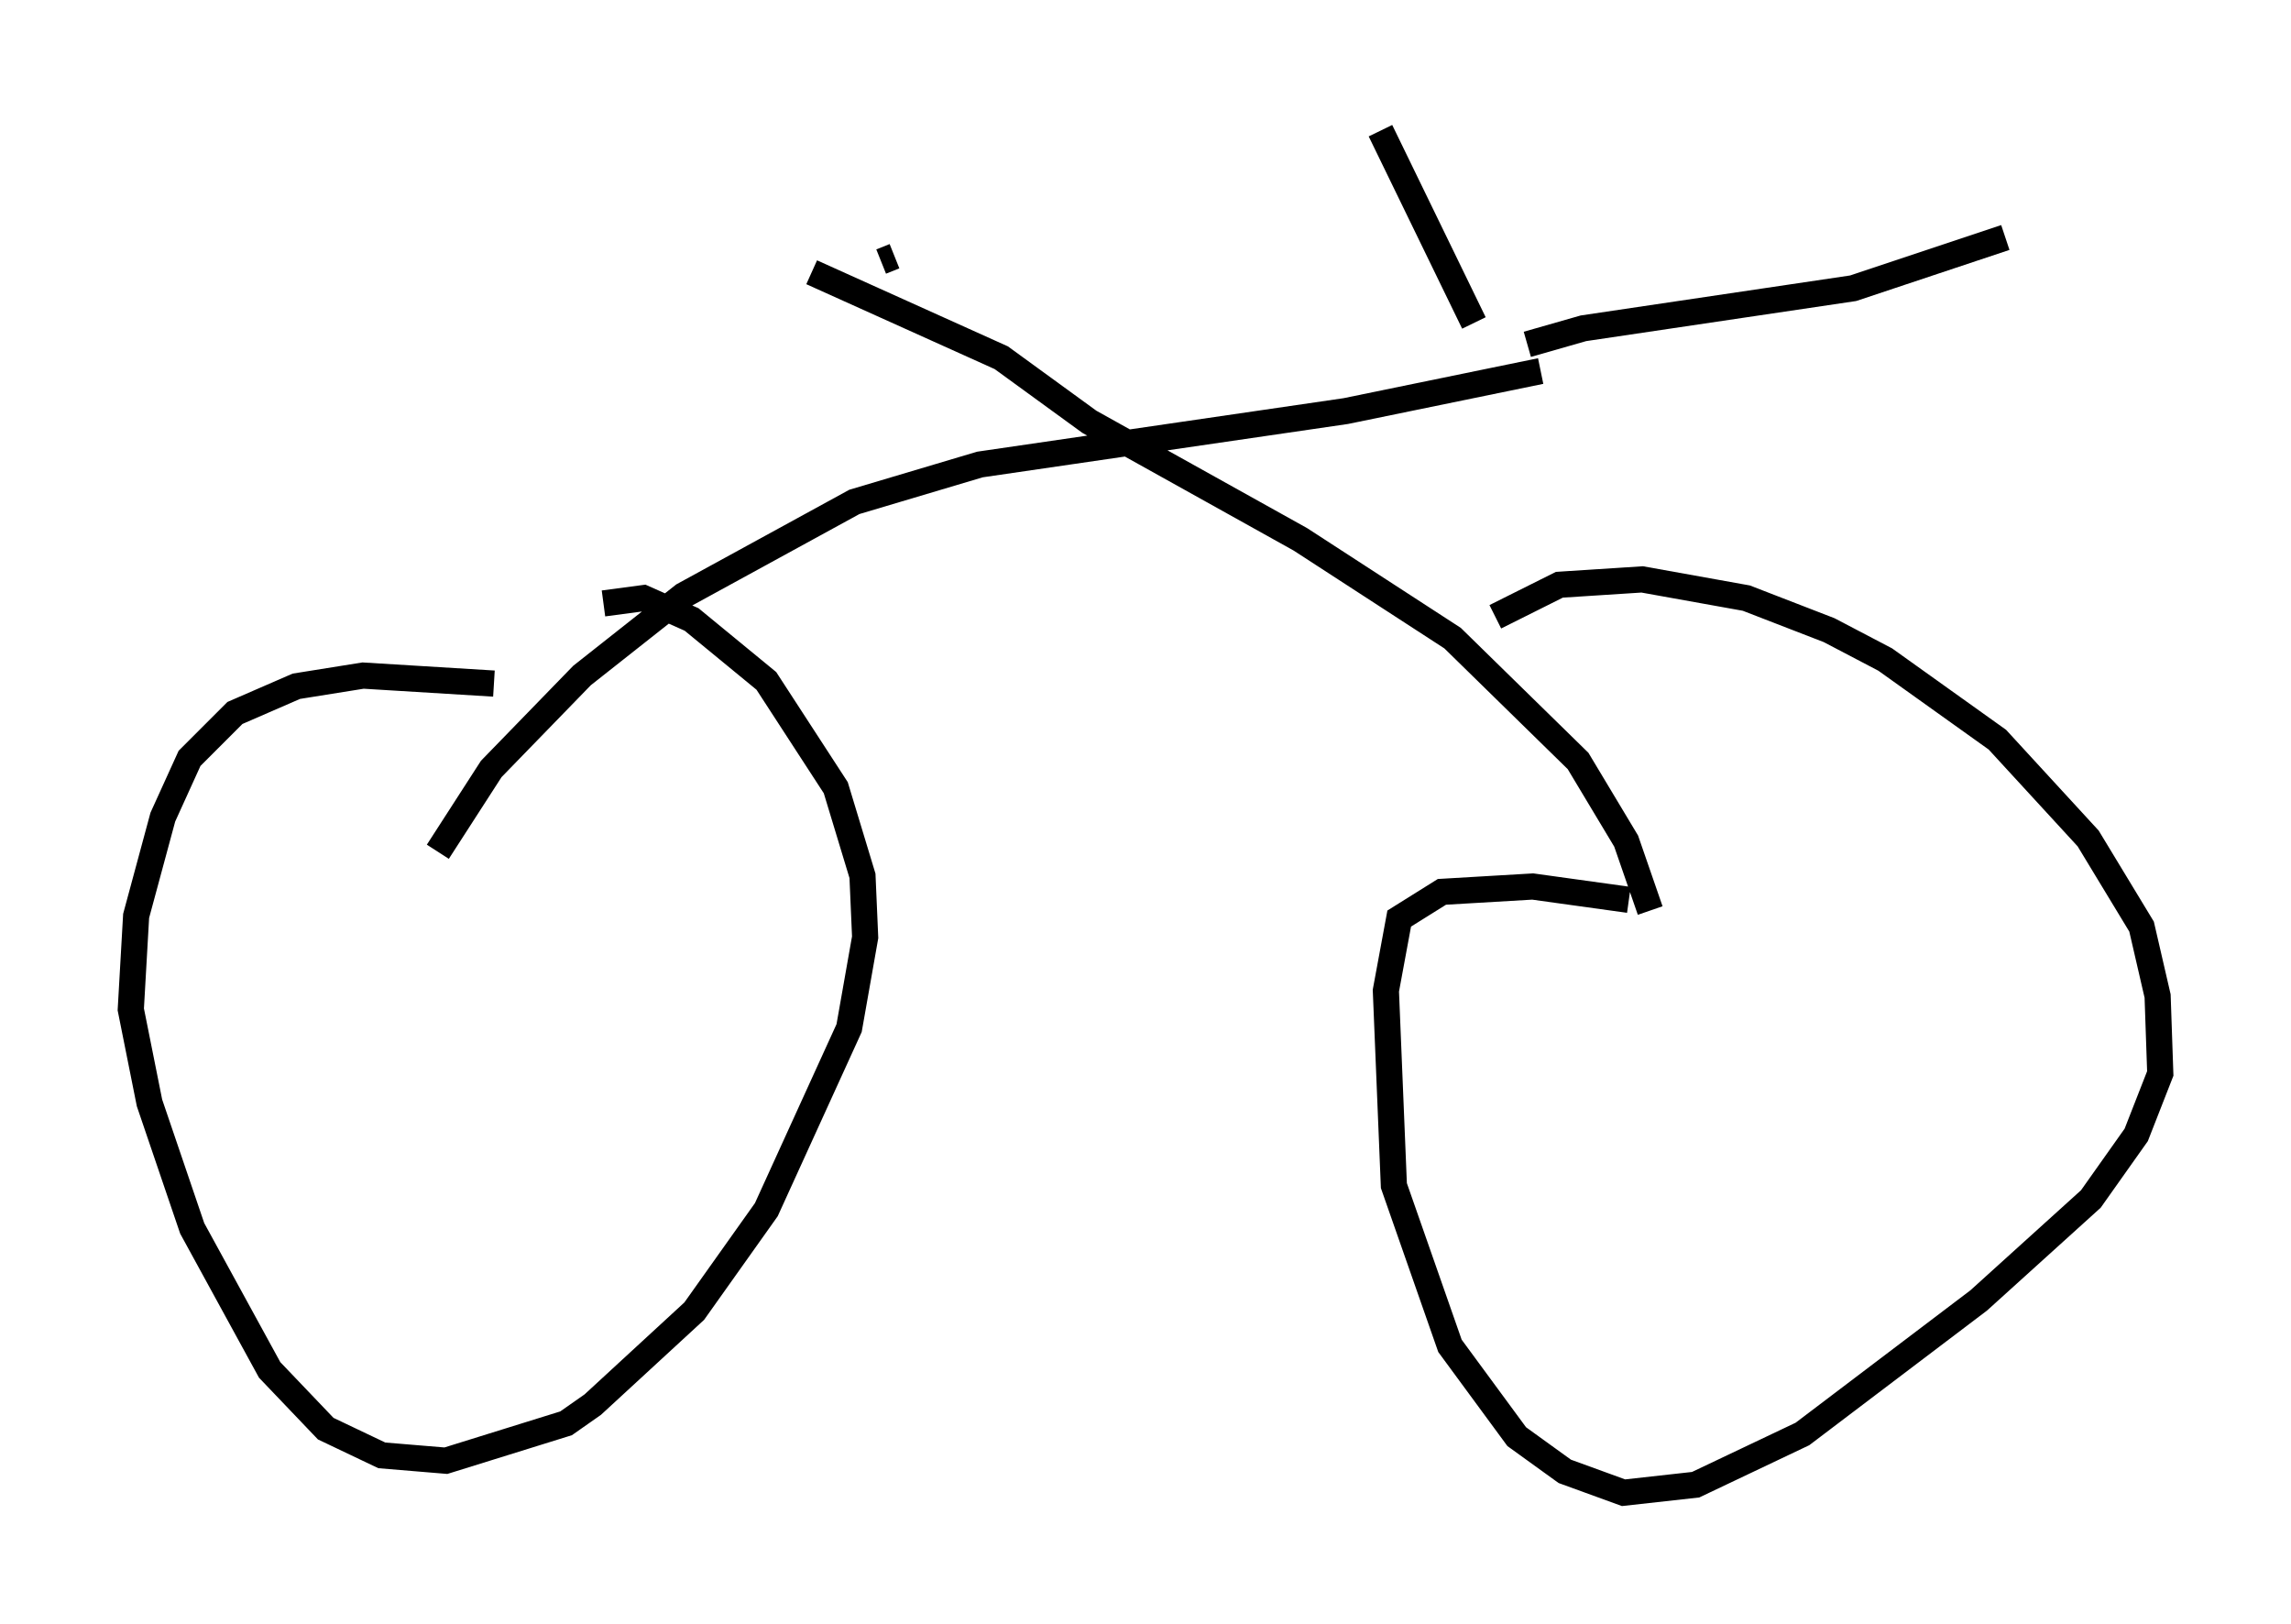 <?xml version="1.0" encoding="utf-8" ?>
<svg baseProfile="full" height="62.063" version="1.1" width="87.584" xmlns="http://www.w3.org/2000/svg" xmlns:ev="http://www.w3.org/2001/xml-events" xmlns:xlink="http://www.w3.org/1999/xlink"><defs /><rect fill="white" height="62.063" width="87.584" x="0" y="0" /><path d="M23.171, 27.05 m-4.288, -0.919 l-5.002, -0.306 -2.552, 0.408 l-2.348, 1.021 -1.735, 1.735 l-1.021, 2.246 -1.021, 3.777 l-0.204, 3.573 0.715, 3.573 l1.633, 4.798 2.96, 5.41 l2.144, 2.246 2.144, 1.021 l2.45, 0.204 4.594, -1.429 l1.021, -0.715 3.879, -3.573 l2.756, -3.879 3.165, -6.942 l0.613, -3.471 -0.102, -2.348 l-1.021, -3.369 -2.654, -4.083 l-2.858, -2.348 -1.838, -0.817 l-1.531, 0.204 m39.2, 11.331 l-3.675, -0.51 -3.471, 0.204 l-1.633, 1.021 -0.51, 2.756 l0.306, 7.452 2.144, 6.125 l2.552, 3.471 1.838, 1.327 l2.246, 0.817 2.756, -0.306 l4.083, -1.94 6.738, -5.104 l4.288, -3.879 1.735, -2.45 l0.919, -2.348 -0.102, -2.96 l-0.613, -2.654 -2.042, -3.369 l-3.471, -3.777 -4.288, -3.063 l-2.144, -1.123 -3.165, -1.225 l-3.981, -0.715 -3.165, 0.204 l-2.45, 1.225 m5.921, 11.229 l-0.919, -2.654 -1.838, -3.063 l-4.798, -4.696 -5.819, -3.777 l-8.065, -4.492 -3.369, -2.45 l-7.248, -3.267 m-14.292, 22.152 l2.042, -3.165 3.471, -3.573 l3.879, -3.063 6.533, -3.573 l4.798, -1.429 13.986, -2.042 l7.452, -1.531 m-2.552, -1.838 l-3.573, -7.35 m5.615, 8.167 l2.144, -0.613 10.311, -1.531 l5.819, -1.94 m-42.467, 0.715 l-0.51, 0.204 " fill="none" stroke="black" stroke-width="1" /></svg>